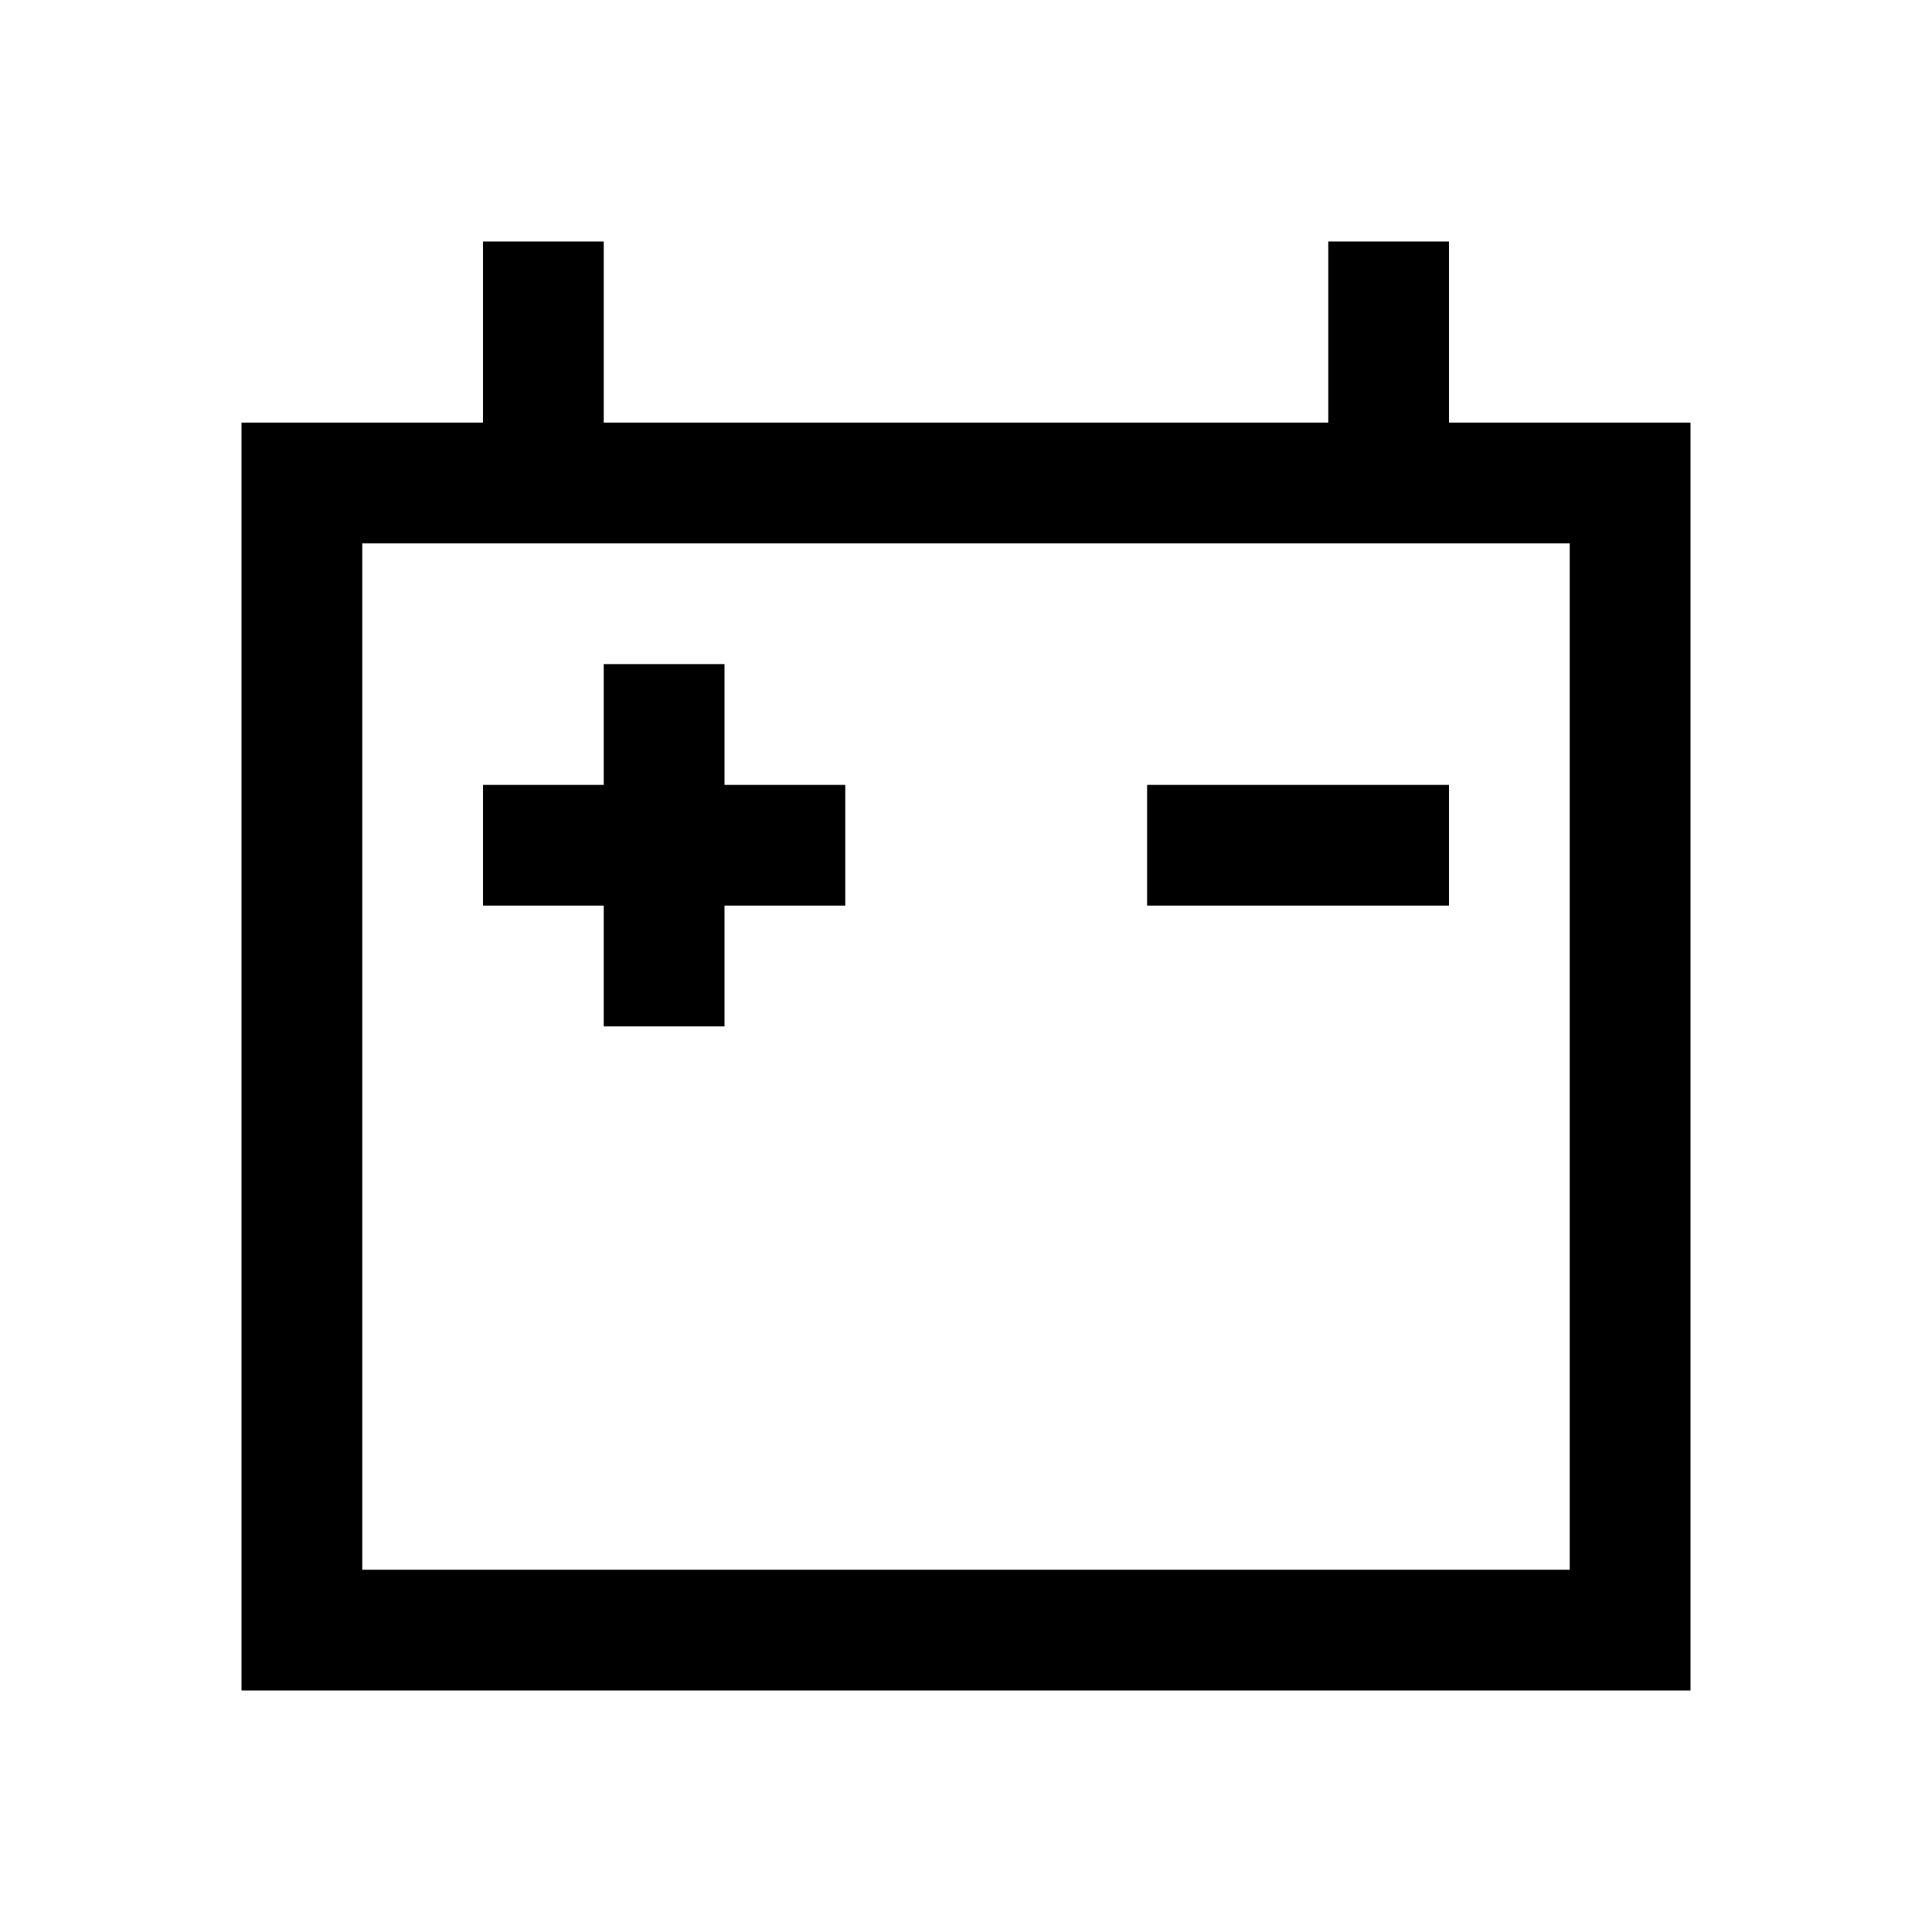 <svg width="32" height="32" viewBox="0 0 32 32" fill="none" xmlns="http://www.w3.org/2000/svg">
    <path fill-rule="evenodd" clip-rule="evenodd" d="M10 4H8V7H4V28H28V7H24V4H22V7H10V4ZM6 9H26V26H6V9ZM24 13H19V15H24V13ZM12 13H14V15H12V17H10V15H8V13H10V11H12V13Z" fill="black"/>
</svg>
